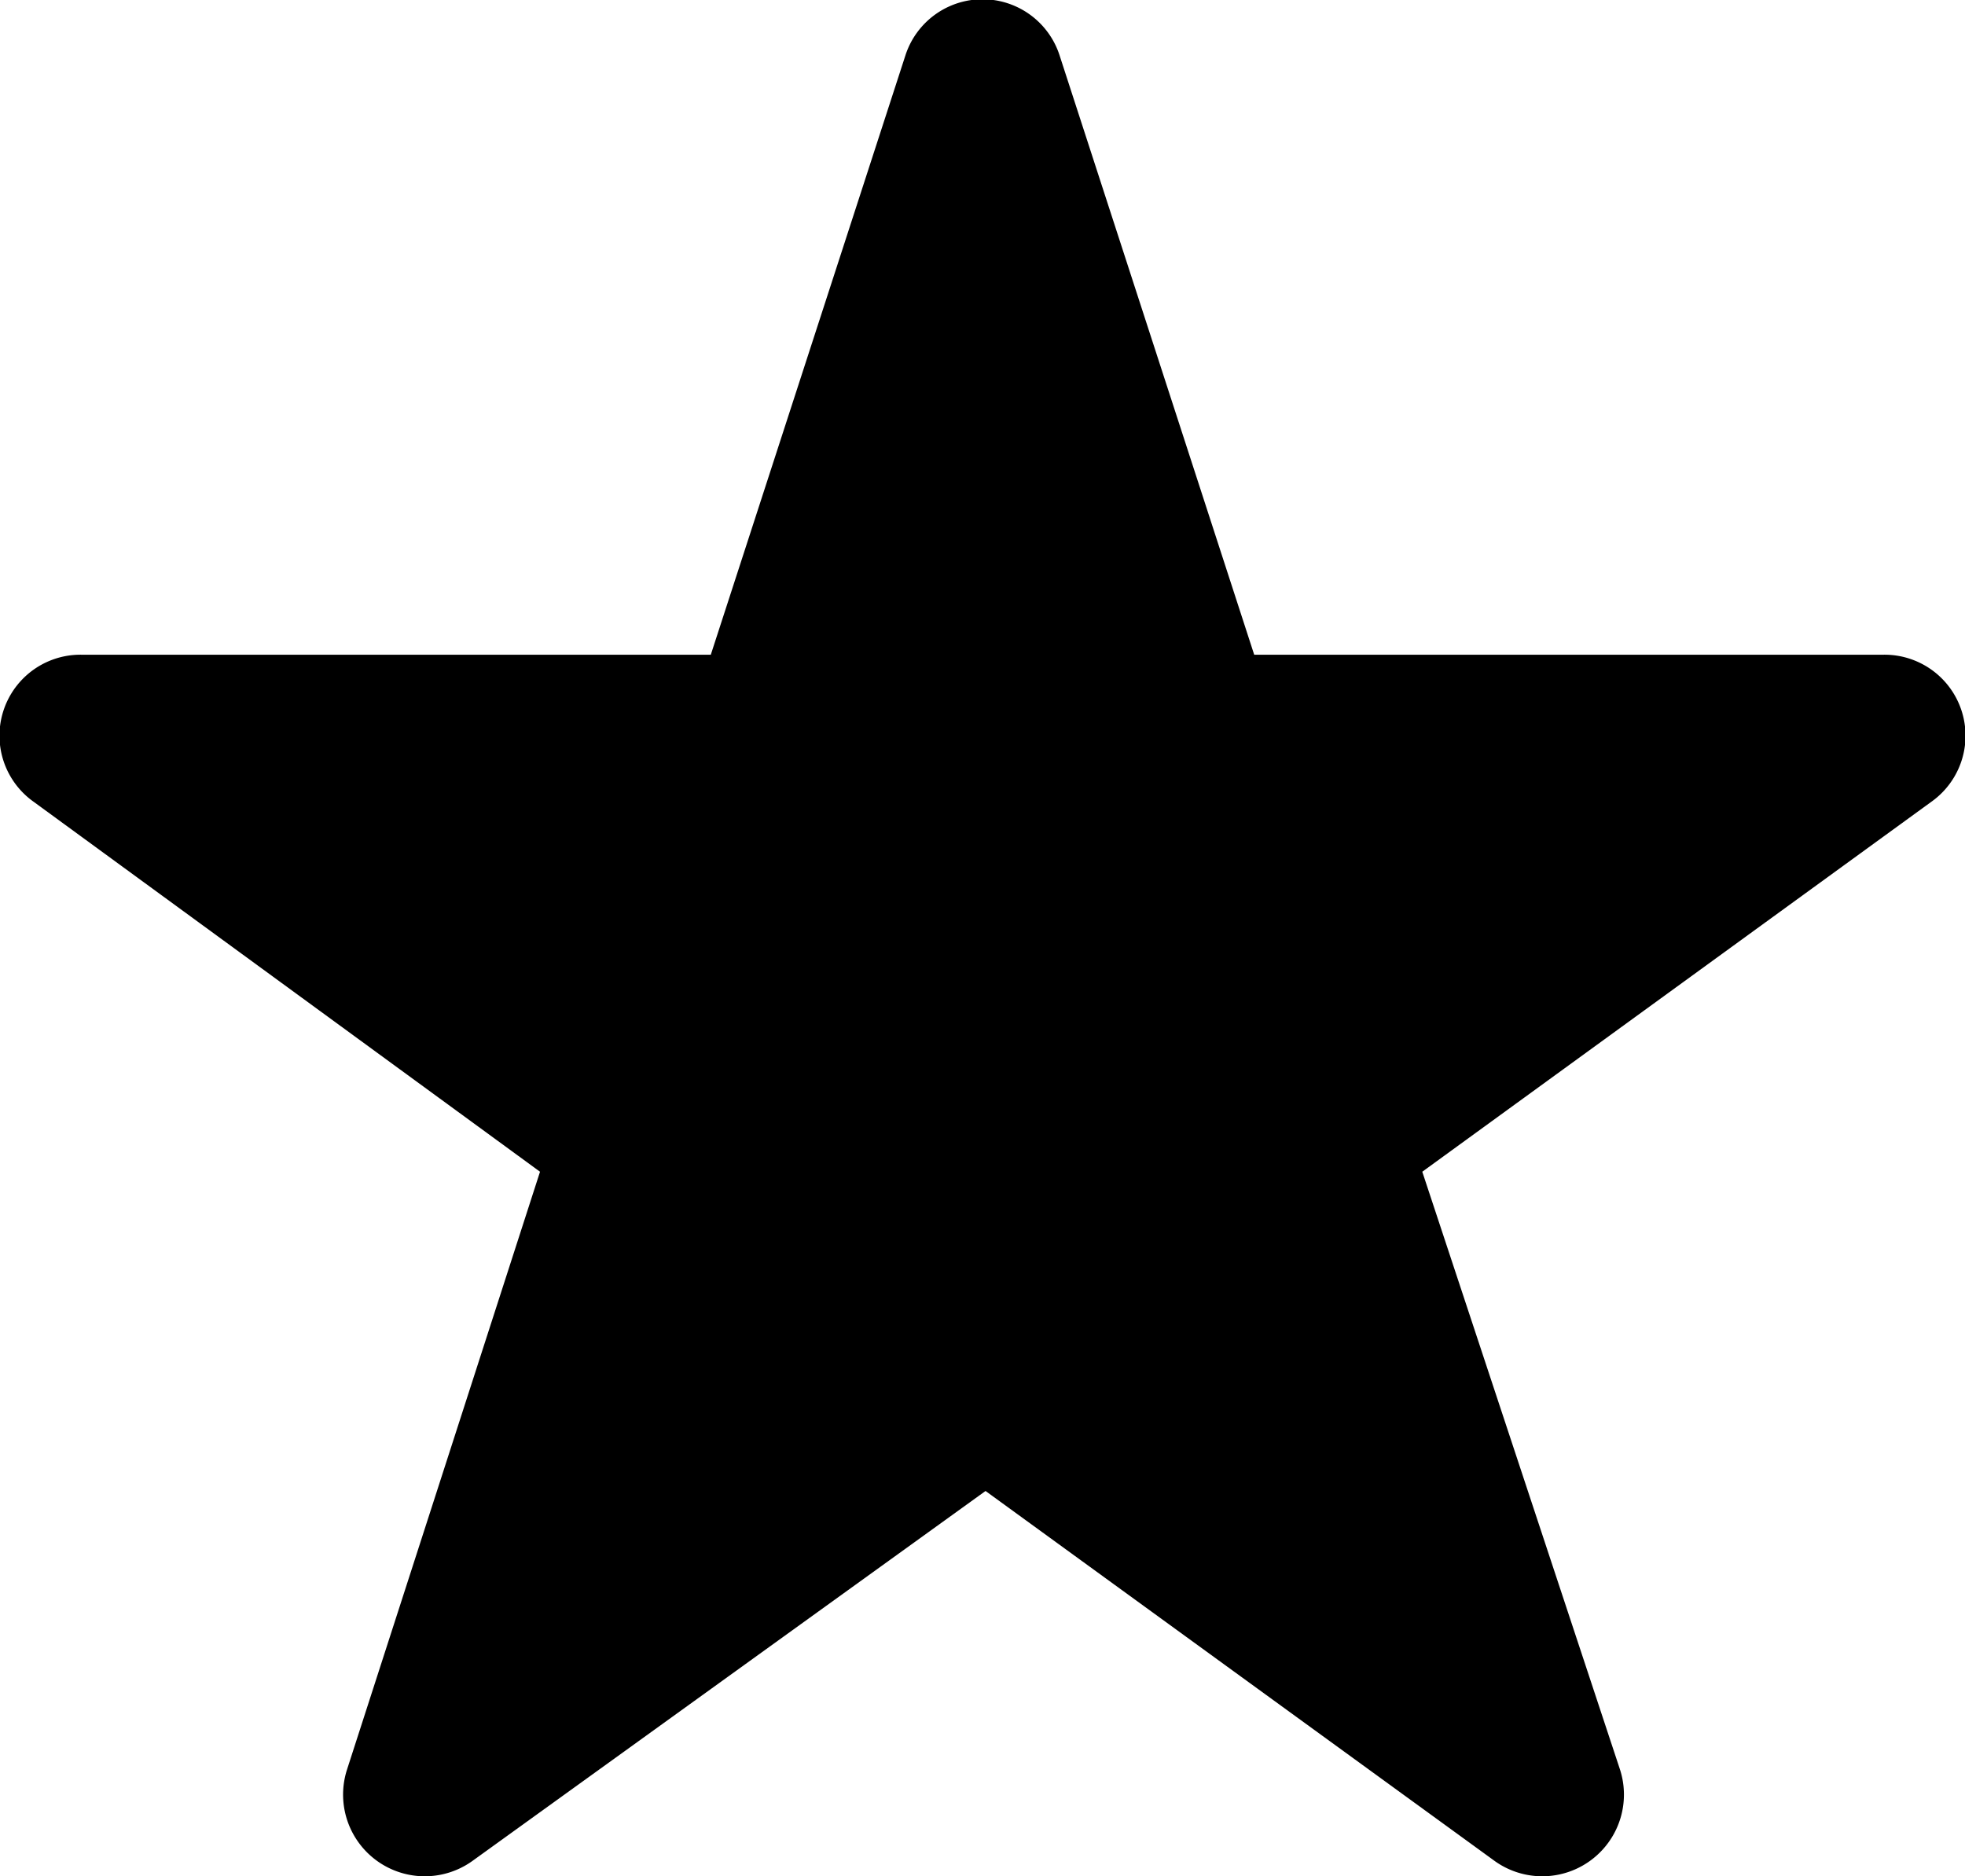 <svg xmlns="http://www.w3.org/2000/svg" viewBox="0 0 29.11 27.8"><g id="Layer_2" data-name="Layer 2"><g id="Layer_1-2" data-name="Layer 1"><path d="M15.7.83,18.58,9.7H27.9a1.2,1.2,0,0,1,.71,2.18l-7.54,5.48L24,26.22a1.21,1.21,0,0,1-1.86,1.35l-7.54-5.48L7,27.57a1.21,1.21,0,0,1-1.86-1.35L8,17.36.5,11.88A1.2,1.2,0,0,1,1.21,9.7h9.32L13.41.83A1.2,1.2,0,0,1,15.7.83Z"/></g></g></svg>